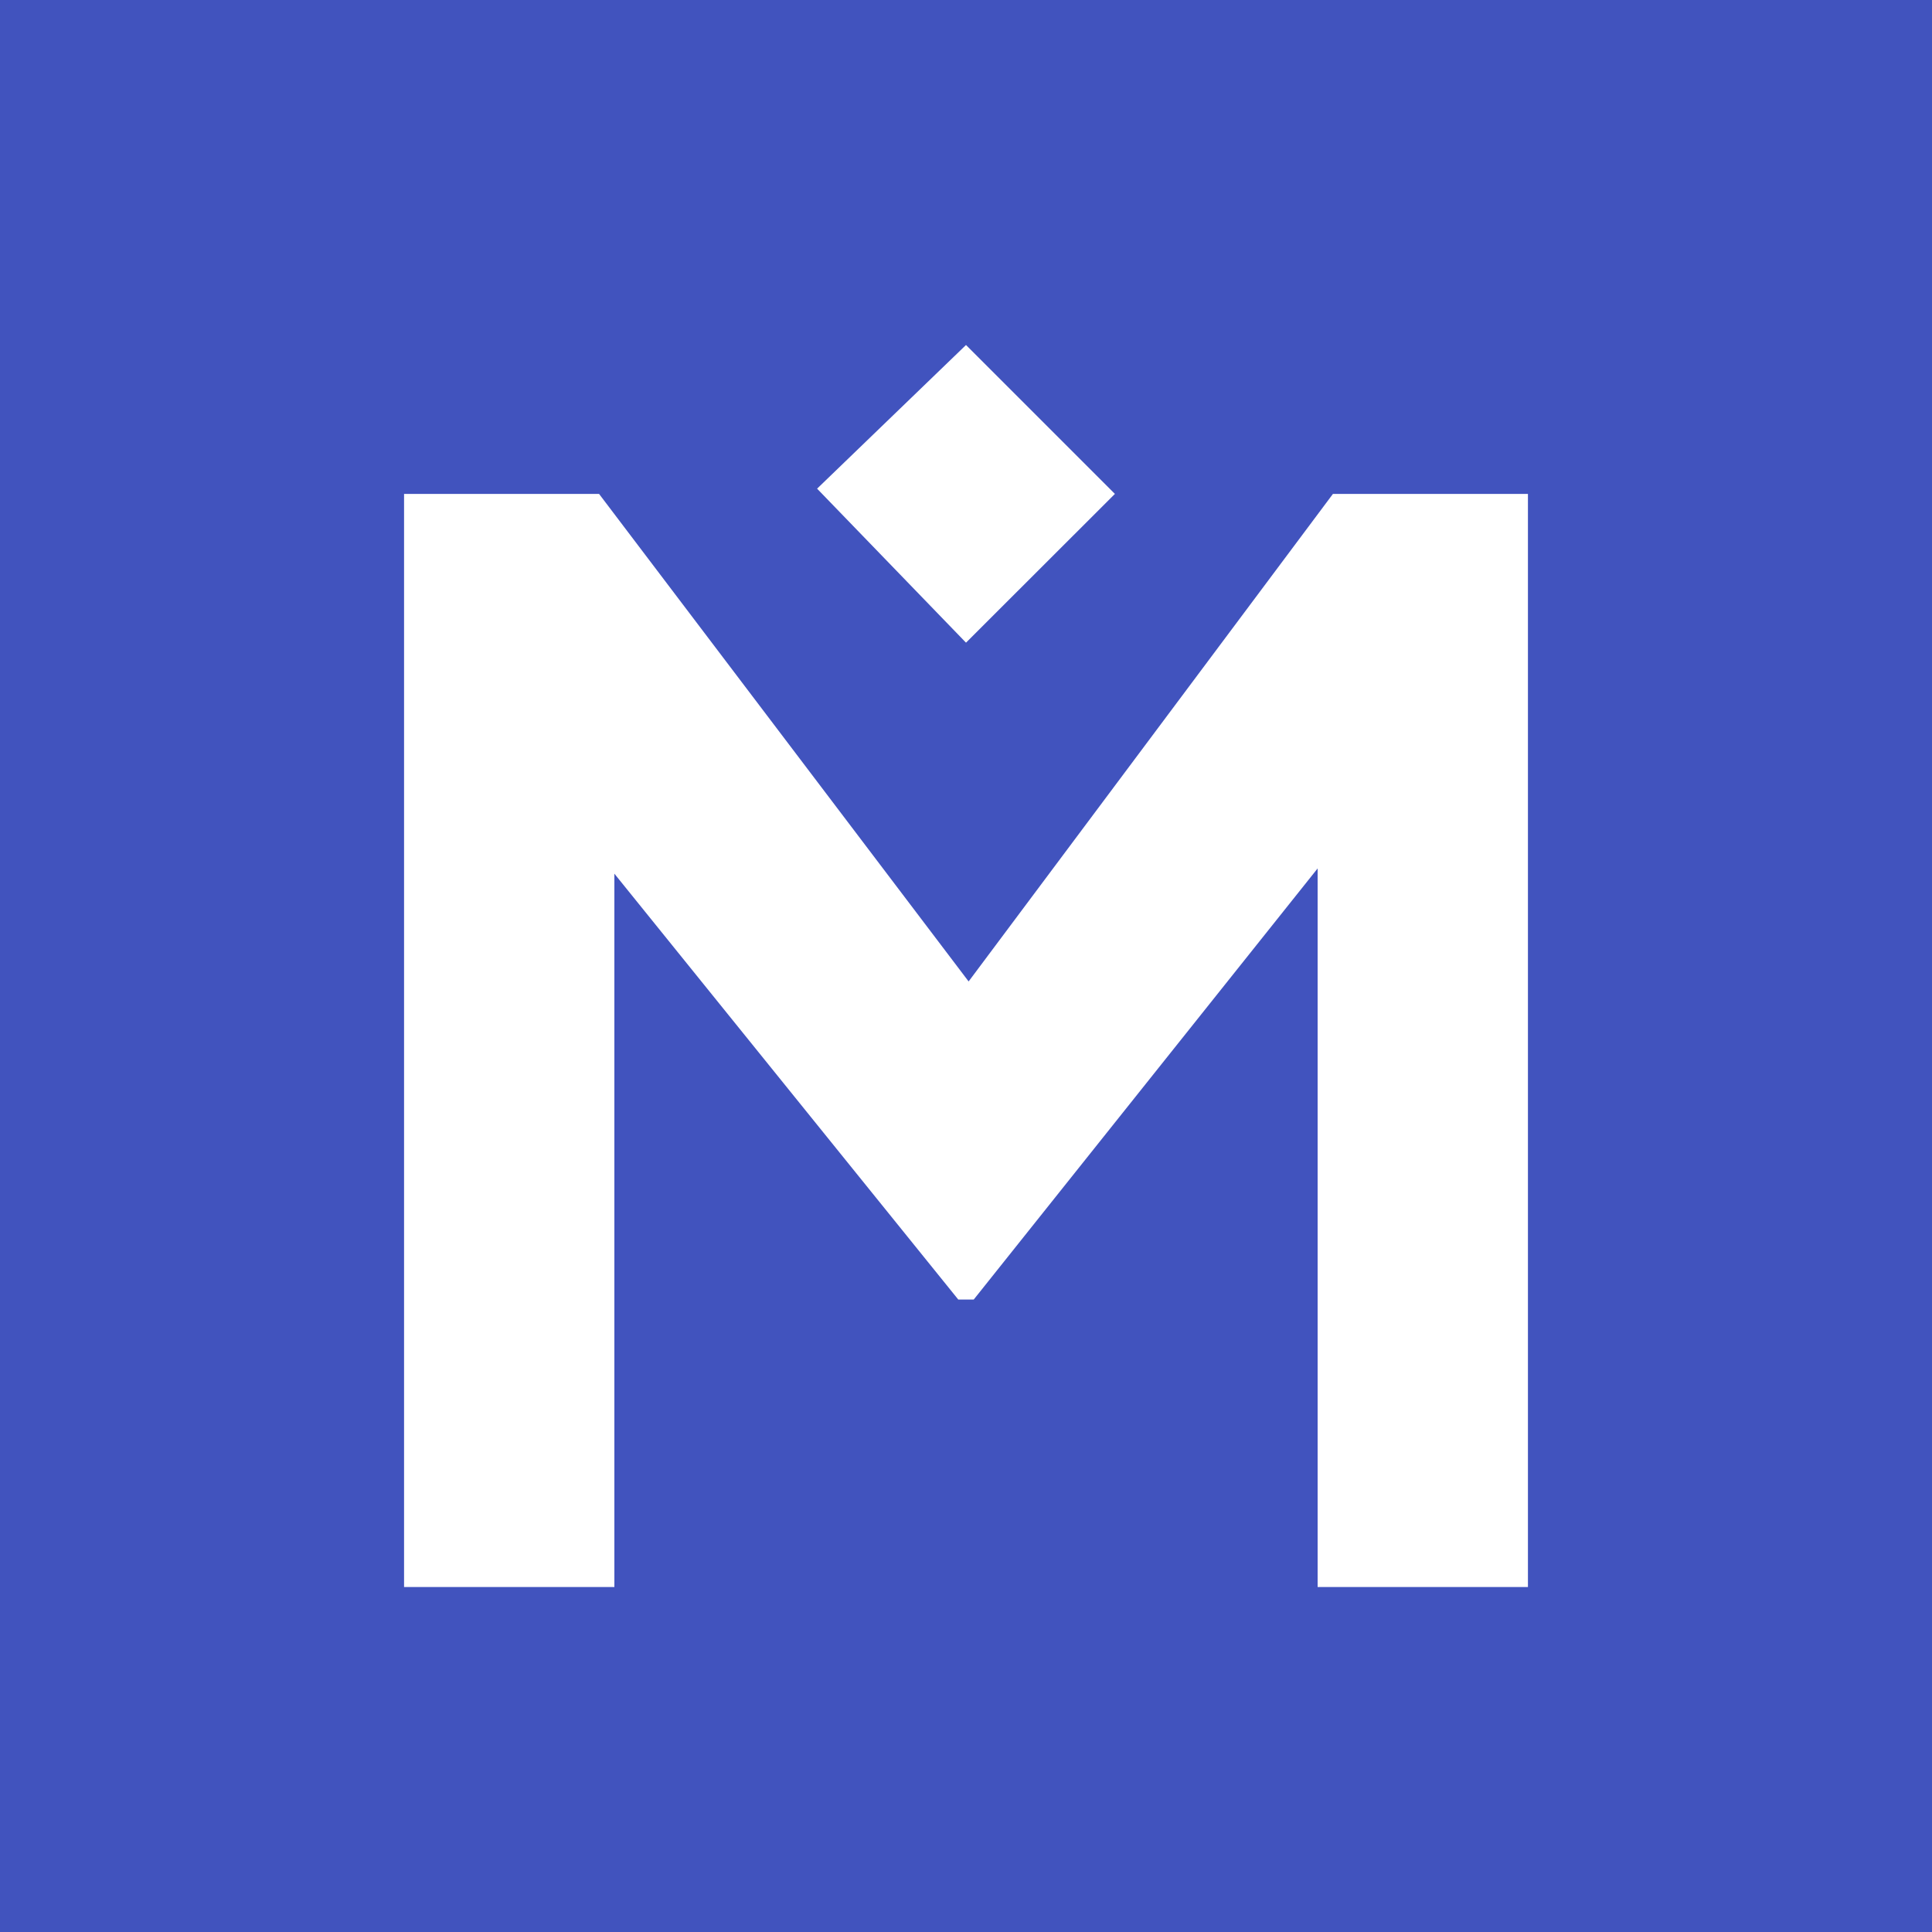 <svg data-tags="medallia" xmlns="http://www.w3.org/2000/svg" viewBox="0 0 14 14"><path fill="#4153be" d="M0 0h14v14H0z"/><path fill="#fff" d="M5.921 3.541 7 4.657l1.079-1.078L7 2.5 5.921 3.541z"/><path fill="#fff" d="M7.019 7.112 4.341 3.579H2.928V11.5h1.524V6.331l2.492 3.086h.112l2.492-3.124V11.5h1.524V3.579H9.659l-2.64 3.533z"/></svg>
